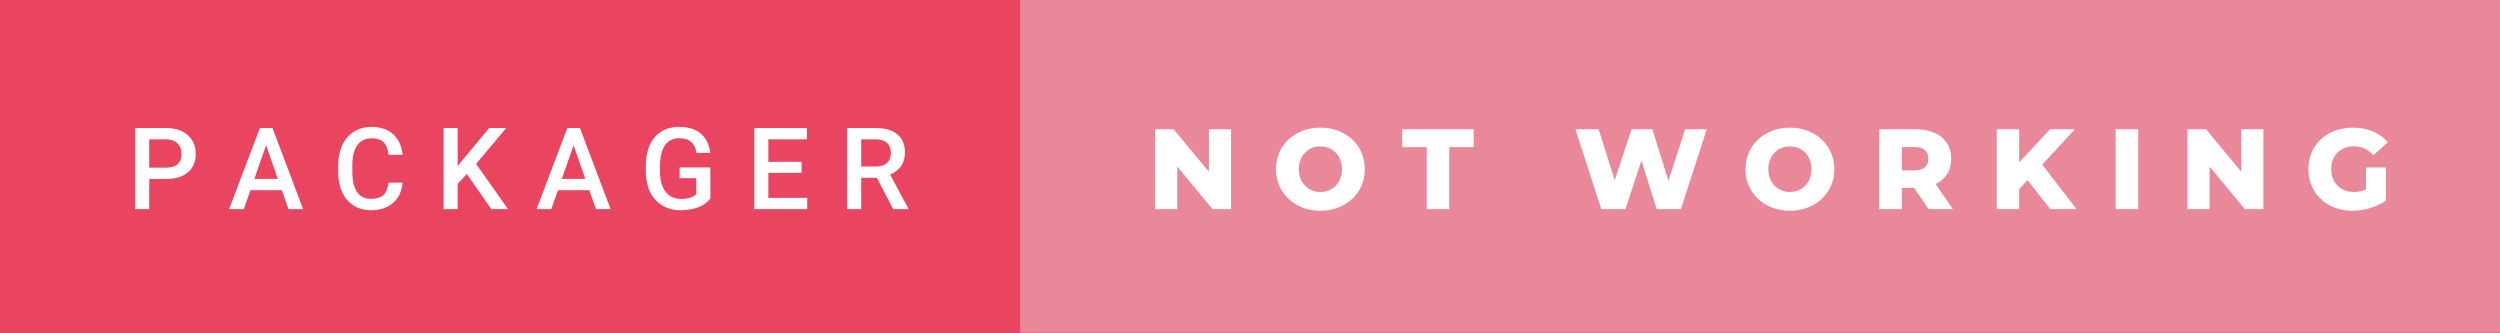 <svg xmlns="http://www.w3.org/2000/svg" width="263.03" height="35" viewBox="0 0 263.03 35"><rect x="0" y="0" width="263.03" height="35" fill="#333333" stroke="none"/><rect class="svg__rect" x="0" y="0" width="109.34" height="35" fill="#EA4560"/><rect class="svg__rect" x="107.34" y="0" width="155.69" height="35" fill="#E98898"/><path class="svg__text" d="M15.70 22L14.22 22L14.22 13.47L17.48 13.47Q18.91 13.47 19.75 14.21Q20.59 14.96 20.59 16.18L20.59 16.18Q20.59 17.44 19.77 18.13Q18.95 18.83 17.46 18.83L17.46 18.83L15.70 18.83L15.70 22ZM15.70 14.66L15.70 17.64L17.48 17.64Q18.27 17.64 18.69 17.27Q19.10 16.90 19.10 16.19L19.10 16.19Q19.10 15.50 18.68 15.09Q18.26 14.68 17.52 14.66L17.52 14.66L15.70 14.66ZM25.65 22L24.11 22L27.34 13.47L28.67 13.47L31.89 22L30.35 22L29.65 20.01L26.35 20.01L25.65 22ZM28.00 15.28L26.76 18.82L29.23 18.82L28.00 15.28ZM35.58 18.19L35.58 18.19L35.58 17.39Q35.58 16.19 36.01 15.27Q36.44 14.35 37.24 13.85Q38.04 13.35 39.08 13.35L39.08 13.35Q40.50 13.35 41.36 14.12Q42.22 14.89 42.36 16.29L42.36 16.29L40.88 16.29Q40.78 15.37 40.35 14.96Q39.92 14.55 39.08 14.55L39.08 14.55Q38.12 14.55 37.60 15.26Q37.08 15.96 37.07 17.33L37.07 17.33L37.07 18.09Q37.07 19.47 37.56 20.20Q38.06 20.92 39.01 20.92L39.01 20.92Q39.89 20.92 40.33 20.53Q40.77 20.14 40.88 19.22L40.88 19.22L42.36 19.22Q42.23 20.59 41.35 21.35Q40.47 22.12 39.01 22.12L39.01 22.12Q37.99 22.12 37.22 21.63Q36.44 21.15 36.02 20.26Q35.60 19.37 35.58 18.19ZM48.15 22L46.67 22L46.67 13.47L48.15 13.47L48.15 17.47L48.98 16.46L51.47 13.47L53.26 13.47L50.09 17.25L53.45 22L51.69 22L49.12 18.31L48.15 19.34L48.15 22ZM58.00 22L56.46 22L59.69 13.47L61.02 13.47L64.24 22L62.70 22L62.00 20.01L58.70 20.01L58.00 22ZM60.35 15.28L59.11 18.82L61.58 18.82L60.35 15.28ZM67.95 18.13L67.95 18.13L67.95 17.46Q67.95 15.53 68.88 14.44Q69.81 13.35 71.46 13.35L71.46 13.35Q72.89 13.35 73.72 14.05Q74.56 14.76 74.73 16.08L74.73 16.08L73.28 16.08Q73.03 14.54 71.49 14.54L71.49 14.54Q70.50 14.54 69.98 15.26Q69.46 15.98 69.44 17.37L69.44 17.37L69.44 18.02Q69.44 19.40 70.02 20.17Q70.61 20.93 71.64 20.93L71.64 20.93Q72.78 20.93 73.26 20.42L73.26 20.42L73.26 18.75L71.50 18.75L71.50 17.62L74.74 17.62L74.74 20.89Q74.28 21.50 73.46 21.81Q72.64 22.12 71.59 22.12L71.59 22.12Q70.52 22.12 69.69 21.63Q68.87 21.14 68.42 20.24Q67.97 19.33 67.95 18.13ZM84.93 22L79.36 22L79.36 13.47L84.89 13.47L84.89 14.66L80.84 14.66L80.84 17.02L84.34 17.02L84.34 18.19L80.84 18.19L80.84 20.82L84.93 20.82L84.93 22ZM90.61 22L89.13 22L89.13 13.47L92.13 13.47Q93.61 13.47 94.41 14.13Q95.21 14.79 95.21 16.05L95.21 16.05Q95.21 16.90 94.80 17.48Q94.39 18.06 93.65 18.37L93.65 18.37L95.56 21.92L95.56 22L93.97 22L92.26 18.71L90.61 18.71L90.61 22ZM90.61 14.66L90.61 17.52L92.14 17.52Q92.89 17.52 93.31 17.15Q93.73 16.77 93.73 16.11L93.73 16.11Q93.73 15.43 93.34 15.05Q92.95 14.68 92.18 14.66L92.18 14.66L90.61 14.66Z" fill="#FFFFFF"/><path class="svg__text" d="M123.86 22L121.53 22L121.53 13.60L123.48 13.60L127.19 18.07L127.19 13.60L129.52 13.60L129.52 22L127.57 22L123.86 17.52L123.86 22ZM134.25 17.80L134.25 17.80Q134.25 16.55 134.86 15.55Q135.46 14.56 136.52 14.00Q137.59 13.43 138.92 13.43L138.92 13.43Q140.25 13.43 141.31 14.00Q142.38 14.56 142.98 15.55Q143.59 16.55 143.59 17.80L143.59 17.80Q143.59 19.05 142.98 20.04Q142.38 21.04 141.31 21.60Q140.25 22.17 138.92 22.17L138.92 22.17Q137.59 22.17 136.52 21.60Q135.46 21.04 134.86 20.04Q134.25 19.05 134.25 17.80ZM136.65 17.80L136.65 17.80Q136.65 18.51 136.95 19.05Q137.25 19.60 137.77 19.90Q138.29 20.20 138.92 20.20L138.92 20.20Q139.56 20.20 140.07 19.90Q140.59 19.60 140.89 19.05Q141.19 18.51 141.19 17.80L141.19 17.80Q141.19 17.09 140.89 16.54Q140.59 16 140.07 15.70Q139.56 15.40 138.92 15.40L138.92 15.40Q138.28 15.40 137.77 15.70Q137.25 16 136.95 16.54Q136.65 17.09 136.65 17.80ZM150.11 15.48L147.53 15.48L147.53 13.60L155.05 13.60L155.05 15.48L152.48 15.48L152.48 22L150.11 22L150.11 15.48ZM168.47 22L165.75 13.60L168.20 13.60L169.89 18.96L171.66 13.60L173.85 13.60L175.54 19.01L177.30 13.60L179.57 13.60L176.85 22L174.30 22L172.70 16.89L171.02 22L168.47 22ZM183.65 17.80L183.65 17.80Q183.65 16.55 184.26 15.55Q184.86 14.56 185.93 14.00Q186.99 13.43 188.32 13.43L188.32 13.43Q189.65 13.43 190.71 14.00Q191.78 14.56 192.38 15.55Q192.99 16.55 192.99 17.80L192.99 17.80Q192.99 19.05 192.38 20.04Q191.78 21.04 190.72 21.60Q189.65 22.17 188.32 22.17L188.32 22.17Q186.99 22.17 185.93 21.60Q184.86 21.04 184.26 20.04Q183.65 19.05 183.65 17.80ZM186.05 17.80L186.05 17.80Q186.05 18.51 186.35 19.05Q186.65 19.60 187.17 19.90Q187.69 20.20 188.32 20.20L188.32 20.20Q188.96 20.20 189.47 19.90Q189.99 19.60 190.29 19.05Q190.59 18.51 190.59 17.80L190.59 17.80Q190.59 17.09 190.29 16.54Q189.99 16 189.47 15.70Q188.96 15.40 188.32 15.40L188.32 15.40Q187.68 15.40 187.17 15.70Q186.65 16 186.35 16.54Q186.05 17.09 186.05 17.80ZM200.10 22L197.72 22L197.72 13.60L201.56 13.60Q202.70 13.60 203.54 13.98Q204.38 14.35 204.84 15.06Q205.29 15.76 205.29 16.71L205.29 16.71Q205.29 17.62 204.87 18.30Q204.44 18.98 203.65 19.36L203.65 19.36L205.46 22L202.91 22L201.39 19.77L200.10 19.77L200.10 22ZM200.10 15.47L200.10 17.93L201.41 17.93Q202.15 17.93 202.52 17.61Q202.89 17.29 202.89 16.71L202.89 16.71Q202.89 16.12 202.52 15.79Q202.15 15.47 201.41 15.47L201.41 15.47L200.10 15.47ZM212.44 22L210.08 22L210.08 13.60L212.44 13.60L212.44 17.09L215.69 13.60L218.30 13.60L214.87 17.32L218.48 22L215.72 22L213.32 18.95L212.44 19.90L212.44 22ZM224.97 22L222.59 22L222.59 13.60L224.97 13.60L224.97 22ZM232.48 22L230.14 22L230.14 13.60L232.10 13.60L235.81 18.07L235.81 13.60L238.14 13.60L238.14 22L236.18 22L232.48 17.52L232.48 22ZM242.87 17.80L242.87 17.80Q242.87 16.54 243.47 15.54Q244.06 14.55 245.13 13.99Q246.20 13.43 247.55 13.43L247.55 13.43Q248.72 13.43 249.66 13.83Q250.60 14.22 251.22 14.97L251.22 14.97L249.71 16.33Q248.86 15.40 247.69 15.40L247.69 15.40Q247.67 15.40 247.67 15.40L247.67 15.40Q246.59 15.40 245.93 16.06Q245.27 16.71 245.27 17.80L245.27 17.80Q245.27 18.50 245.57 19.04Q245.87 19.59 246.41 19.89Q246.95 20.20 247.65 20.20L247.65 20.20Q248.33 20.20 248.93 19.93L248.93 19.93L248.93 17.62L251.03 17.62L251.03 21.10Q250.31 21.61 249.37 21.89Q248.44 22.17 247.50 22.17L247.50 22.17Q246.18 22.17 245.12 21.61Q244.06 21.05 243.47 20.05Q242.87 19.06 242.87 17.80Z" fill="#FFFFFF" x="120.34"/></svg>